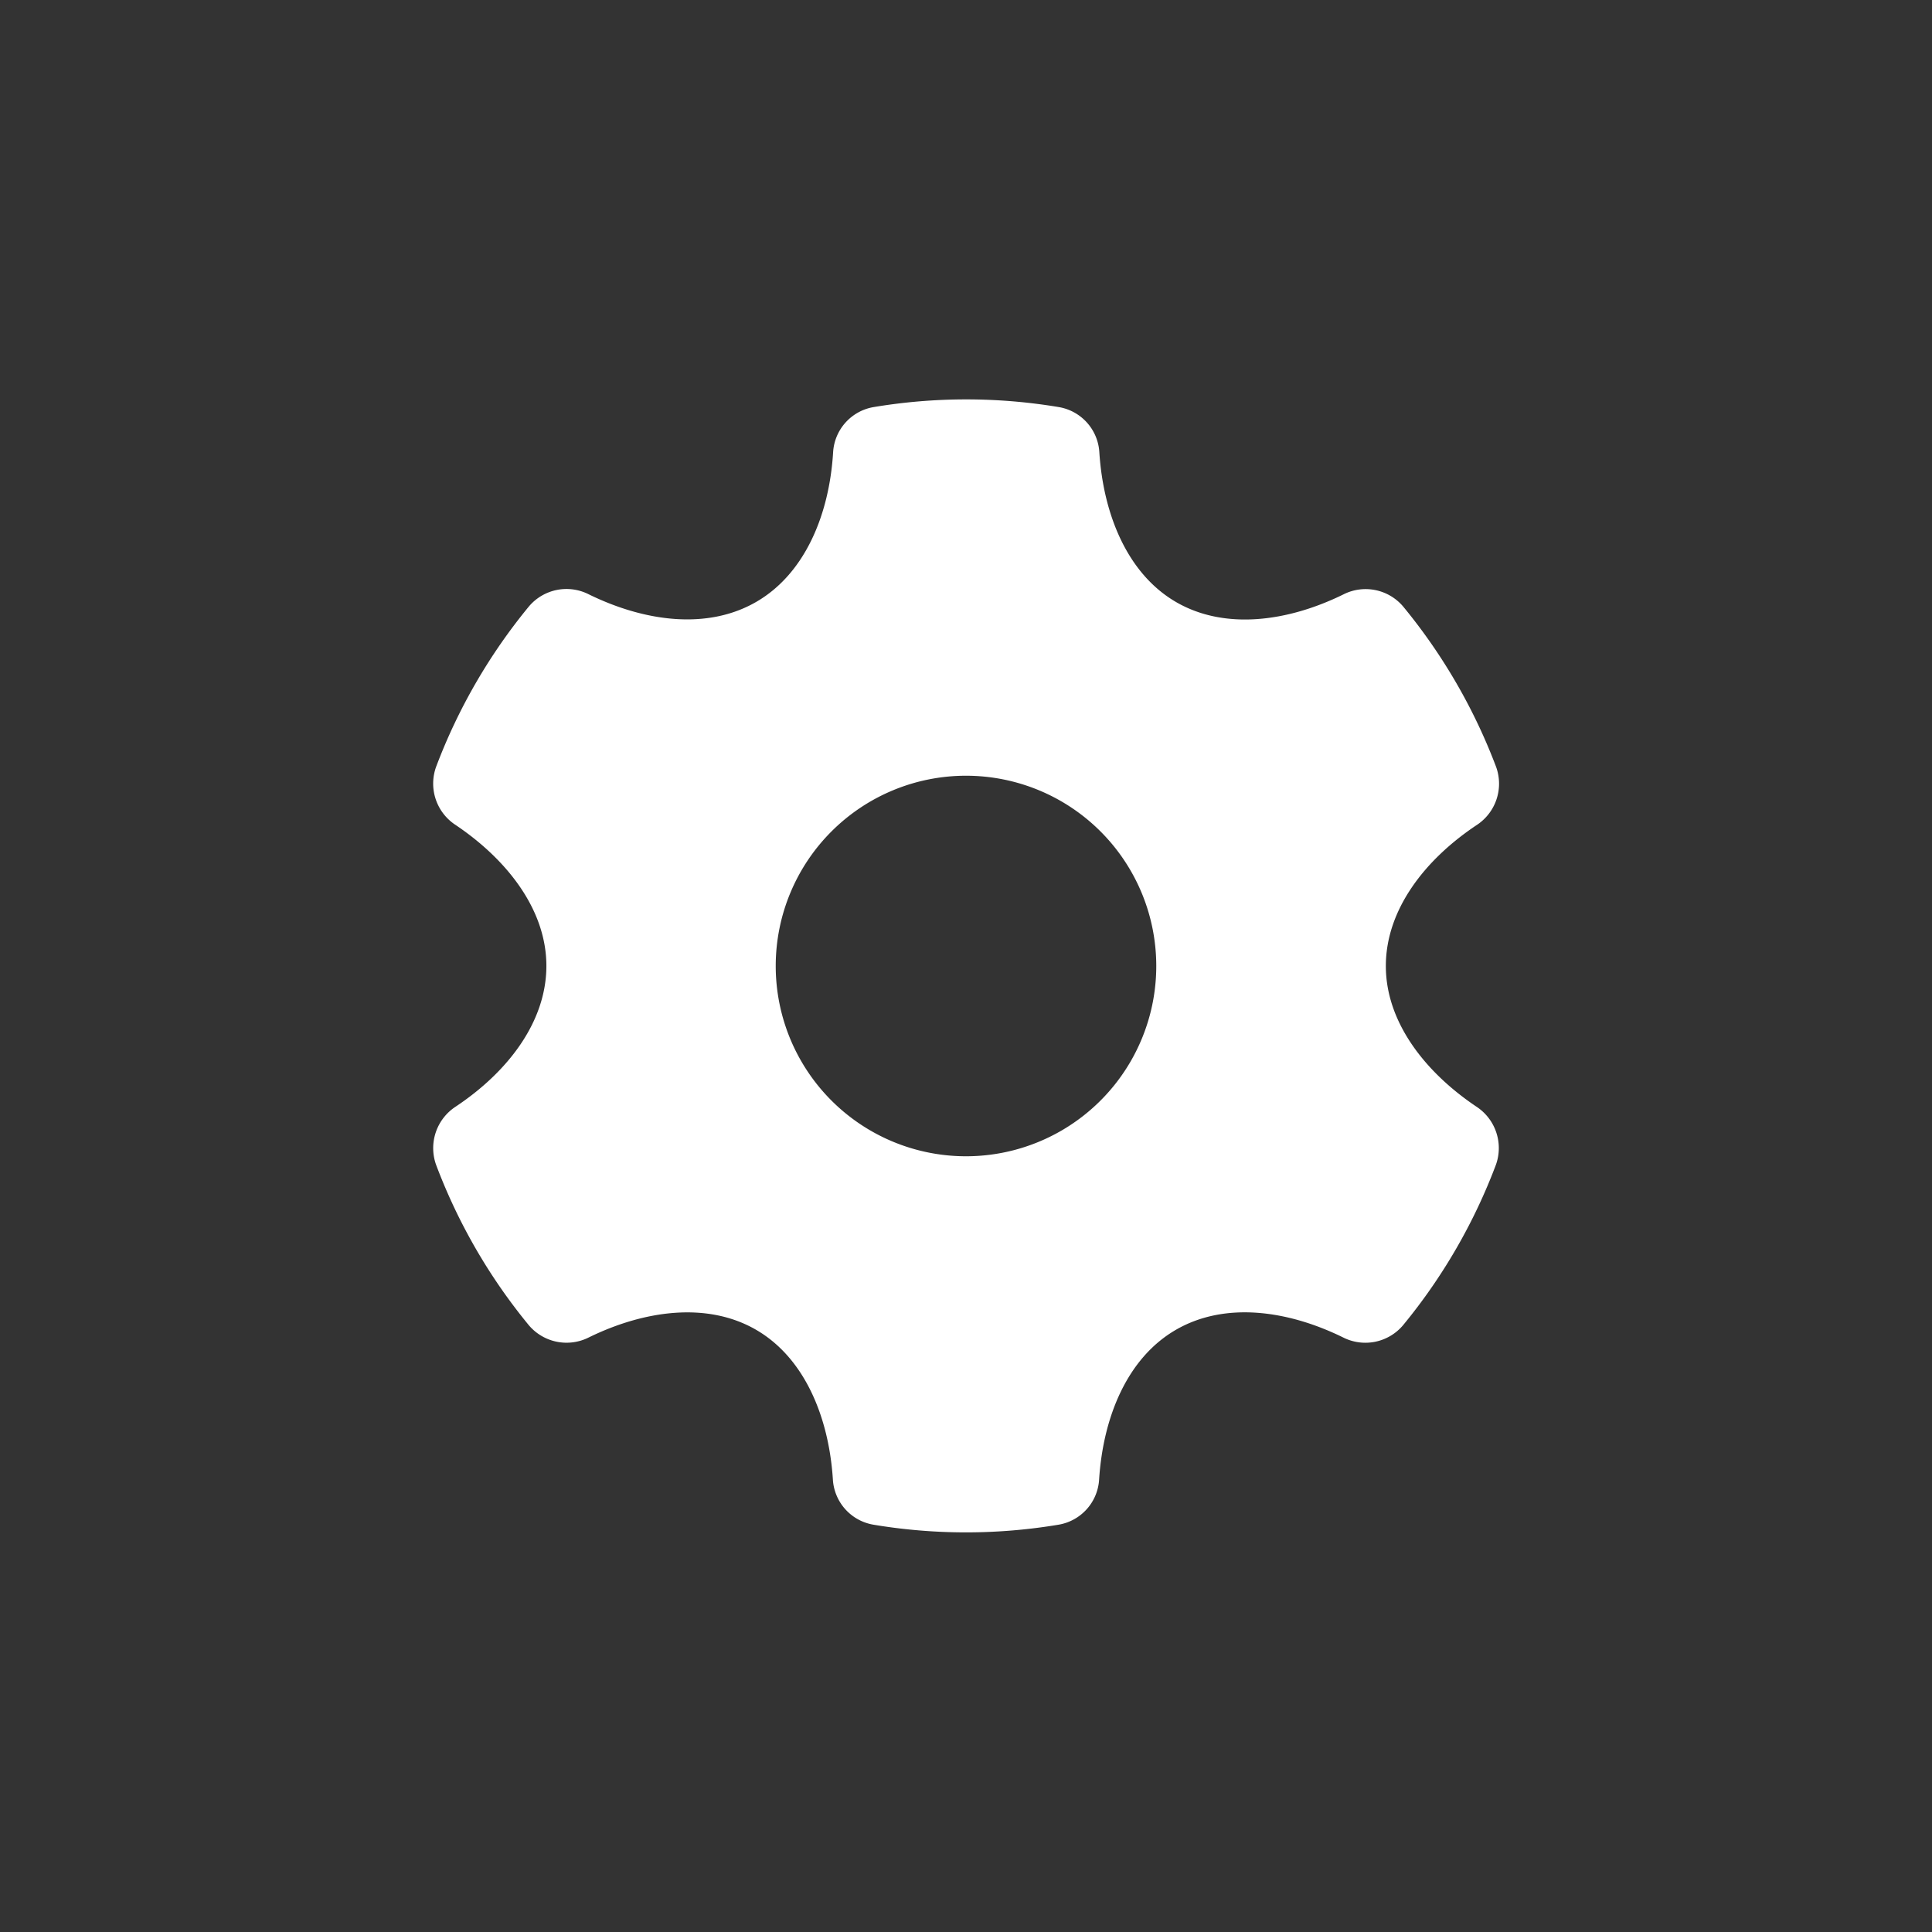 <svg id="레이어_1" data-name="레이어 1" xmlns="http://www.w3.org/2000/svg" viewBox="0 0 170.08 170.08"><rect x="0" y="0" width="170.08" height="170.08" fill="#333333" stroke="none"/><defs><style>.cls-1{fill:#fff;}</style></defs><title>어플 아이콘_W</title><path class="cls-1" d="M130,97.44c-4.57-3.06-8-7.48-8-12.4s3.39-9.34,8-12.41a4.35,4.35,0,0,0,1.71-5.11,50,50,0,0,0-8.18-14.12,4.33,4.33,0,0,0-5.27-1.07c-4.93,2.42-10.45,3.14-14.71.68s-6.41-7.65-6.77-13.17a4.29,4.29,0,0,0-3.55-4,49.42,49.42,0,0,0-16.34,0,4.29,4.29,0,0,0-3.55,4C73,45.36,70.83,50.54,66.55,53s-9.78,1.74-14.72-.68a4.33,4.33,0,0,0-5.27,1.07,49.92,49.92,0,0,0-8.17,14.12,4.35,4.35,0,0,0,1.71,5.11c4.57,3.07,8,7.49,8,12.41s-3.39,9.34-8,12.4a4.36,4.36,0,0,0-1.71,5.11,49.83,49.83,0,0,0,8.17,14.13,4.35,4.35,0,0,0,5.27,1.07c4.94-2.42,10.46-3.14,14.72-.68s6.41,7.65,6.77,13.16a4.29,4.29,0,0,0,3.55,4,49.42,49.42,0,0,0,16.34,0,4.29,4.29,0,0,0,3.55-4c.36-5.51,2.49-10.69,6.77-13.16s9.78-1.74,14.71.68a4.34,4.34,0,0,0,5.27-1.07,49.86,49.86,0,0,0,8.18-14.13A4.36,4.36,0,0,0,130,97.44ZM85,101.79A16.75,16.75,0,1,1,101.79,85,16.75,16.75,0,0,1,85,101.79Z"/></svg>